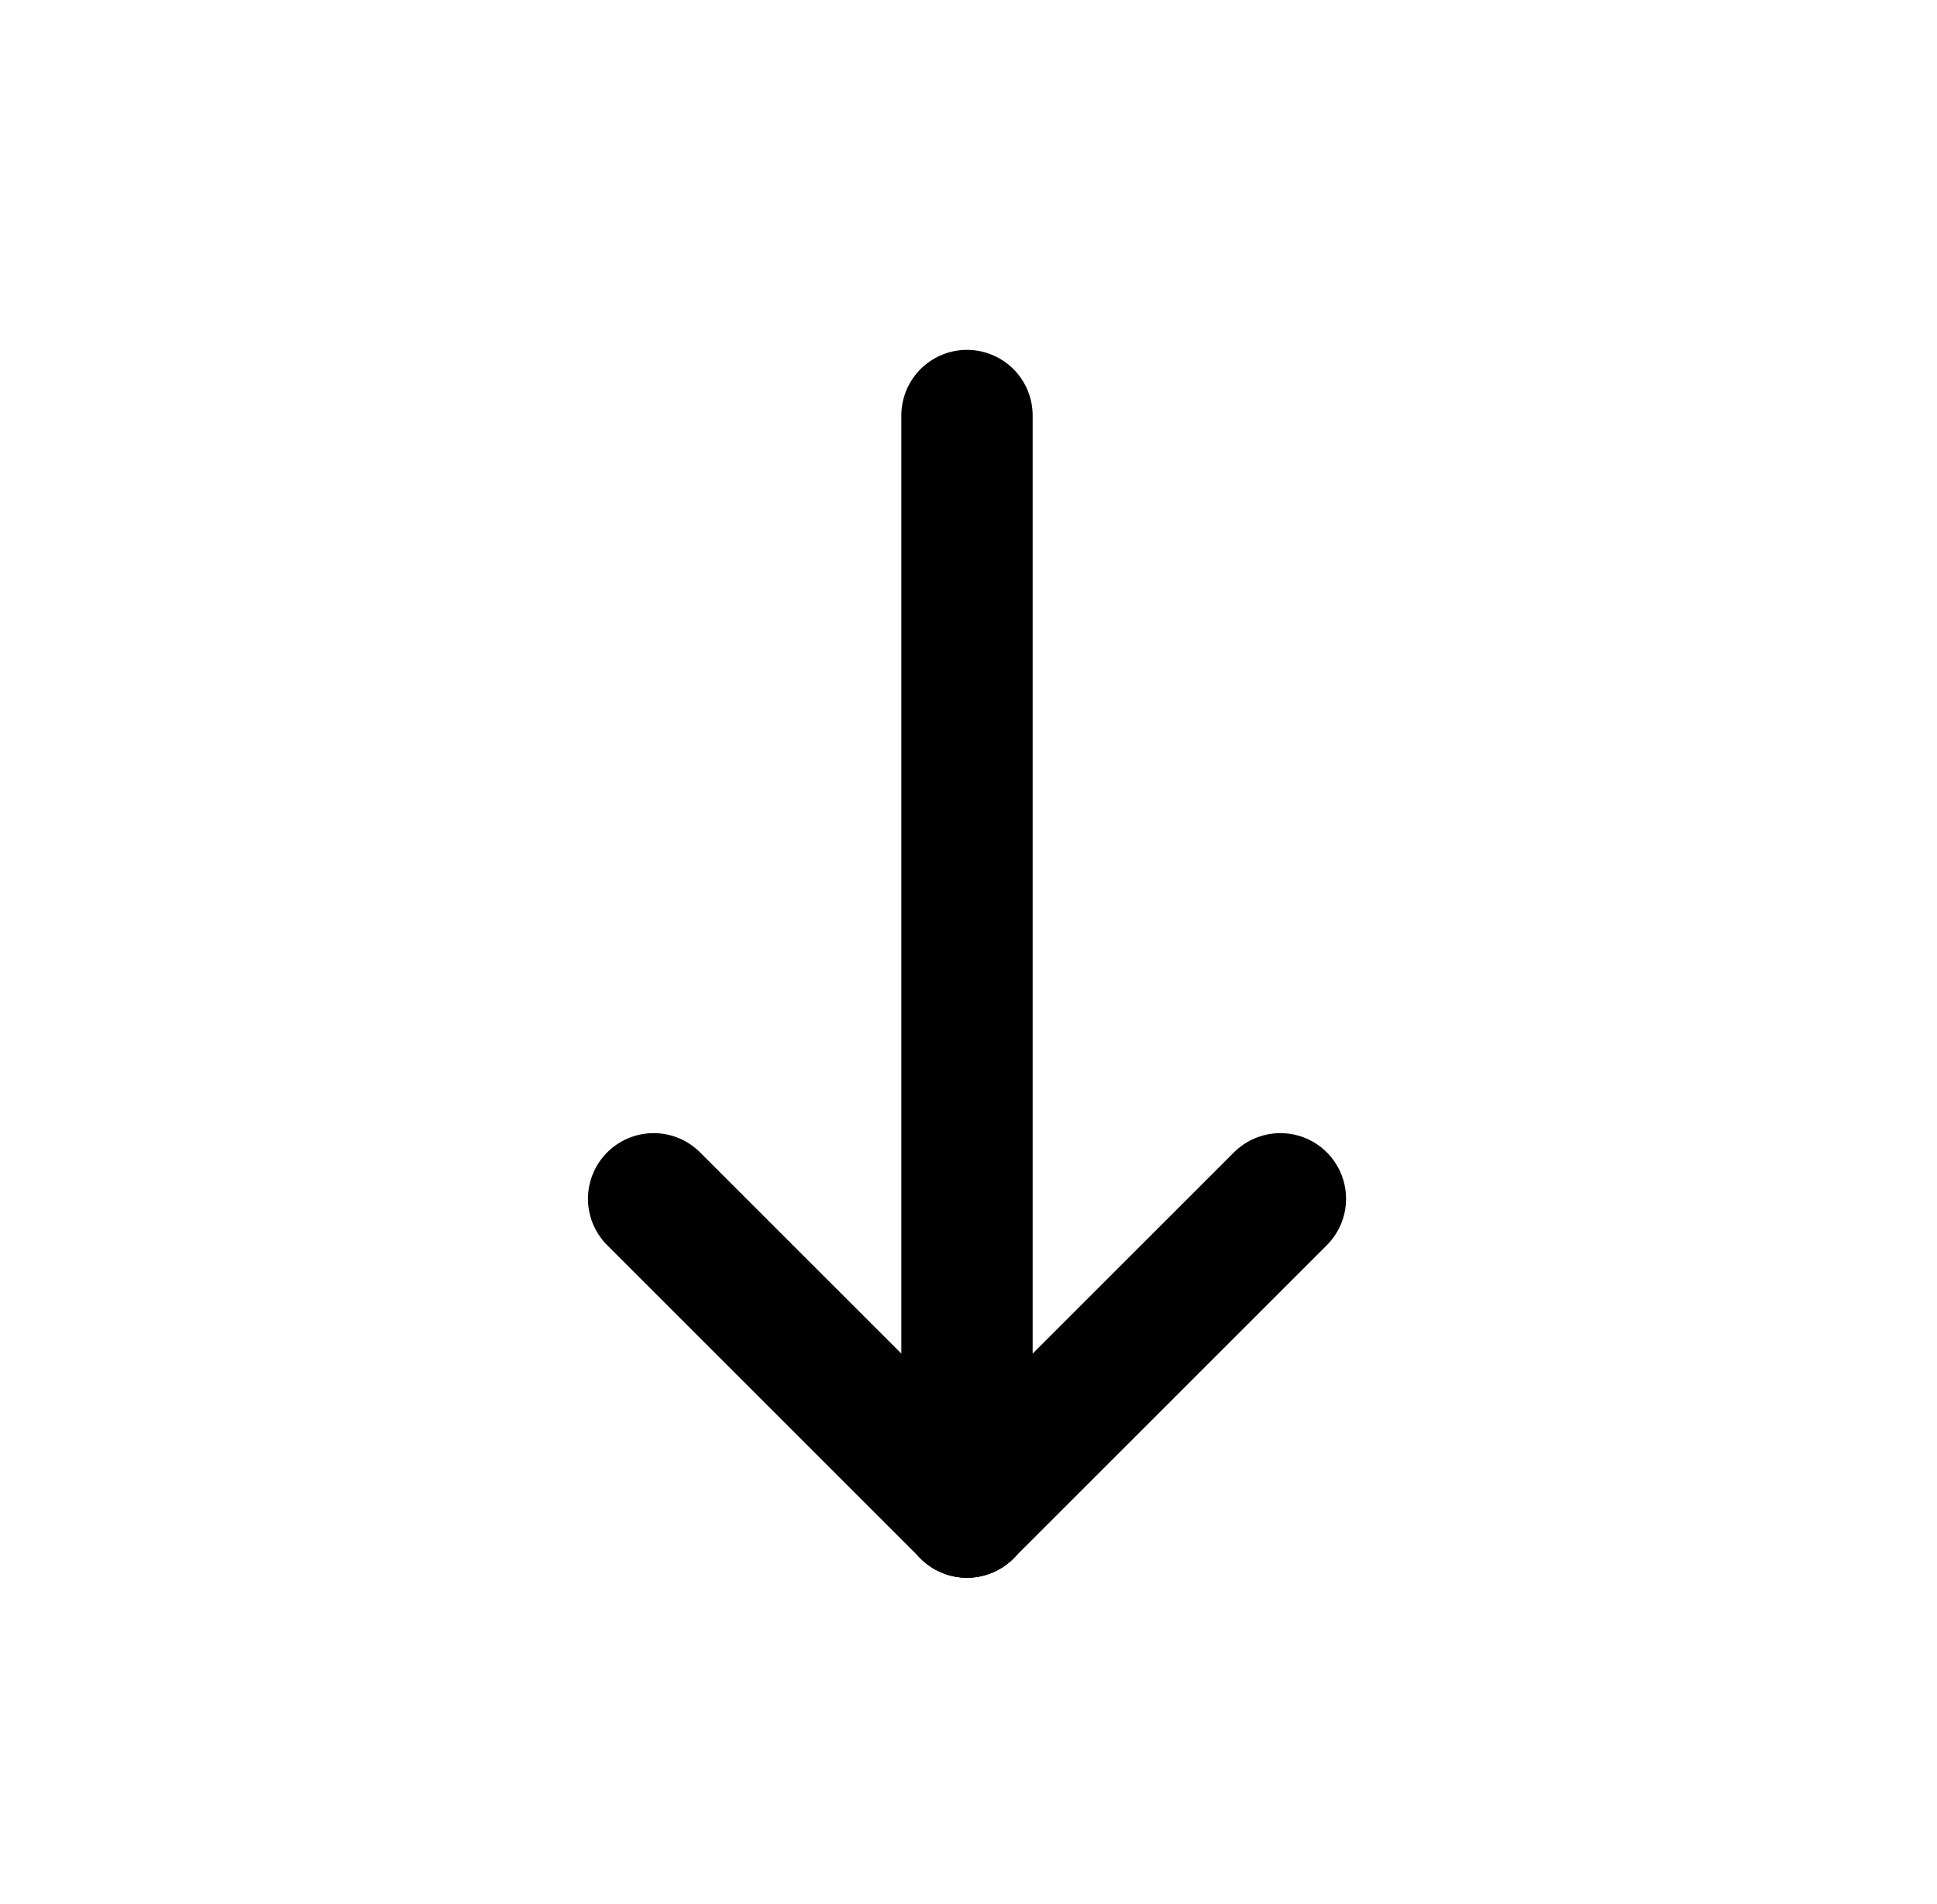 <svg width="59" height="58" viewBox="0 0 59 58" fill="none" xmlns="http://www.w3.org/2000/svg">
<g clip-path="url(#clip0_2719_9991)">
<path d="M29.454 12.659V46.068" stroke="black" stroke-width="4" stroke-linecap="round" stroke-linejoin="round"/>
<path d="M39 36.523L29.454 46.068" stroke="black" stroke-width="4" stroke-linecap="round" stroke-linejoin="round"/>
<path d="M19.909 36.523L29.454 46.068" stroke="black" stroke-width="4" stroke-linecap="round" stroke-linejoin="round"/>
</g>
<defs>
<clipPath id="clip0_2719_9991">
<rect width="57.273" height="57.273" fill="white" transform="translate(0.818 0.727)"/>
</clipPath>
</defs>
</svg>
